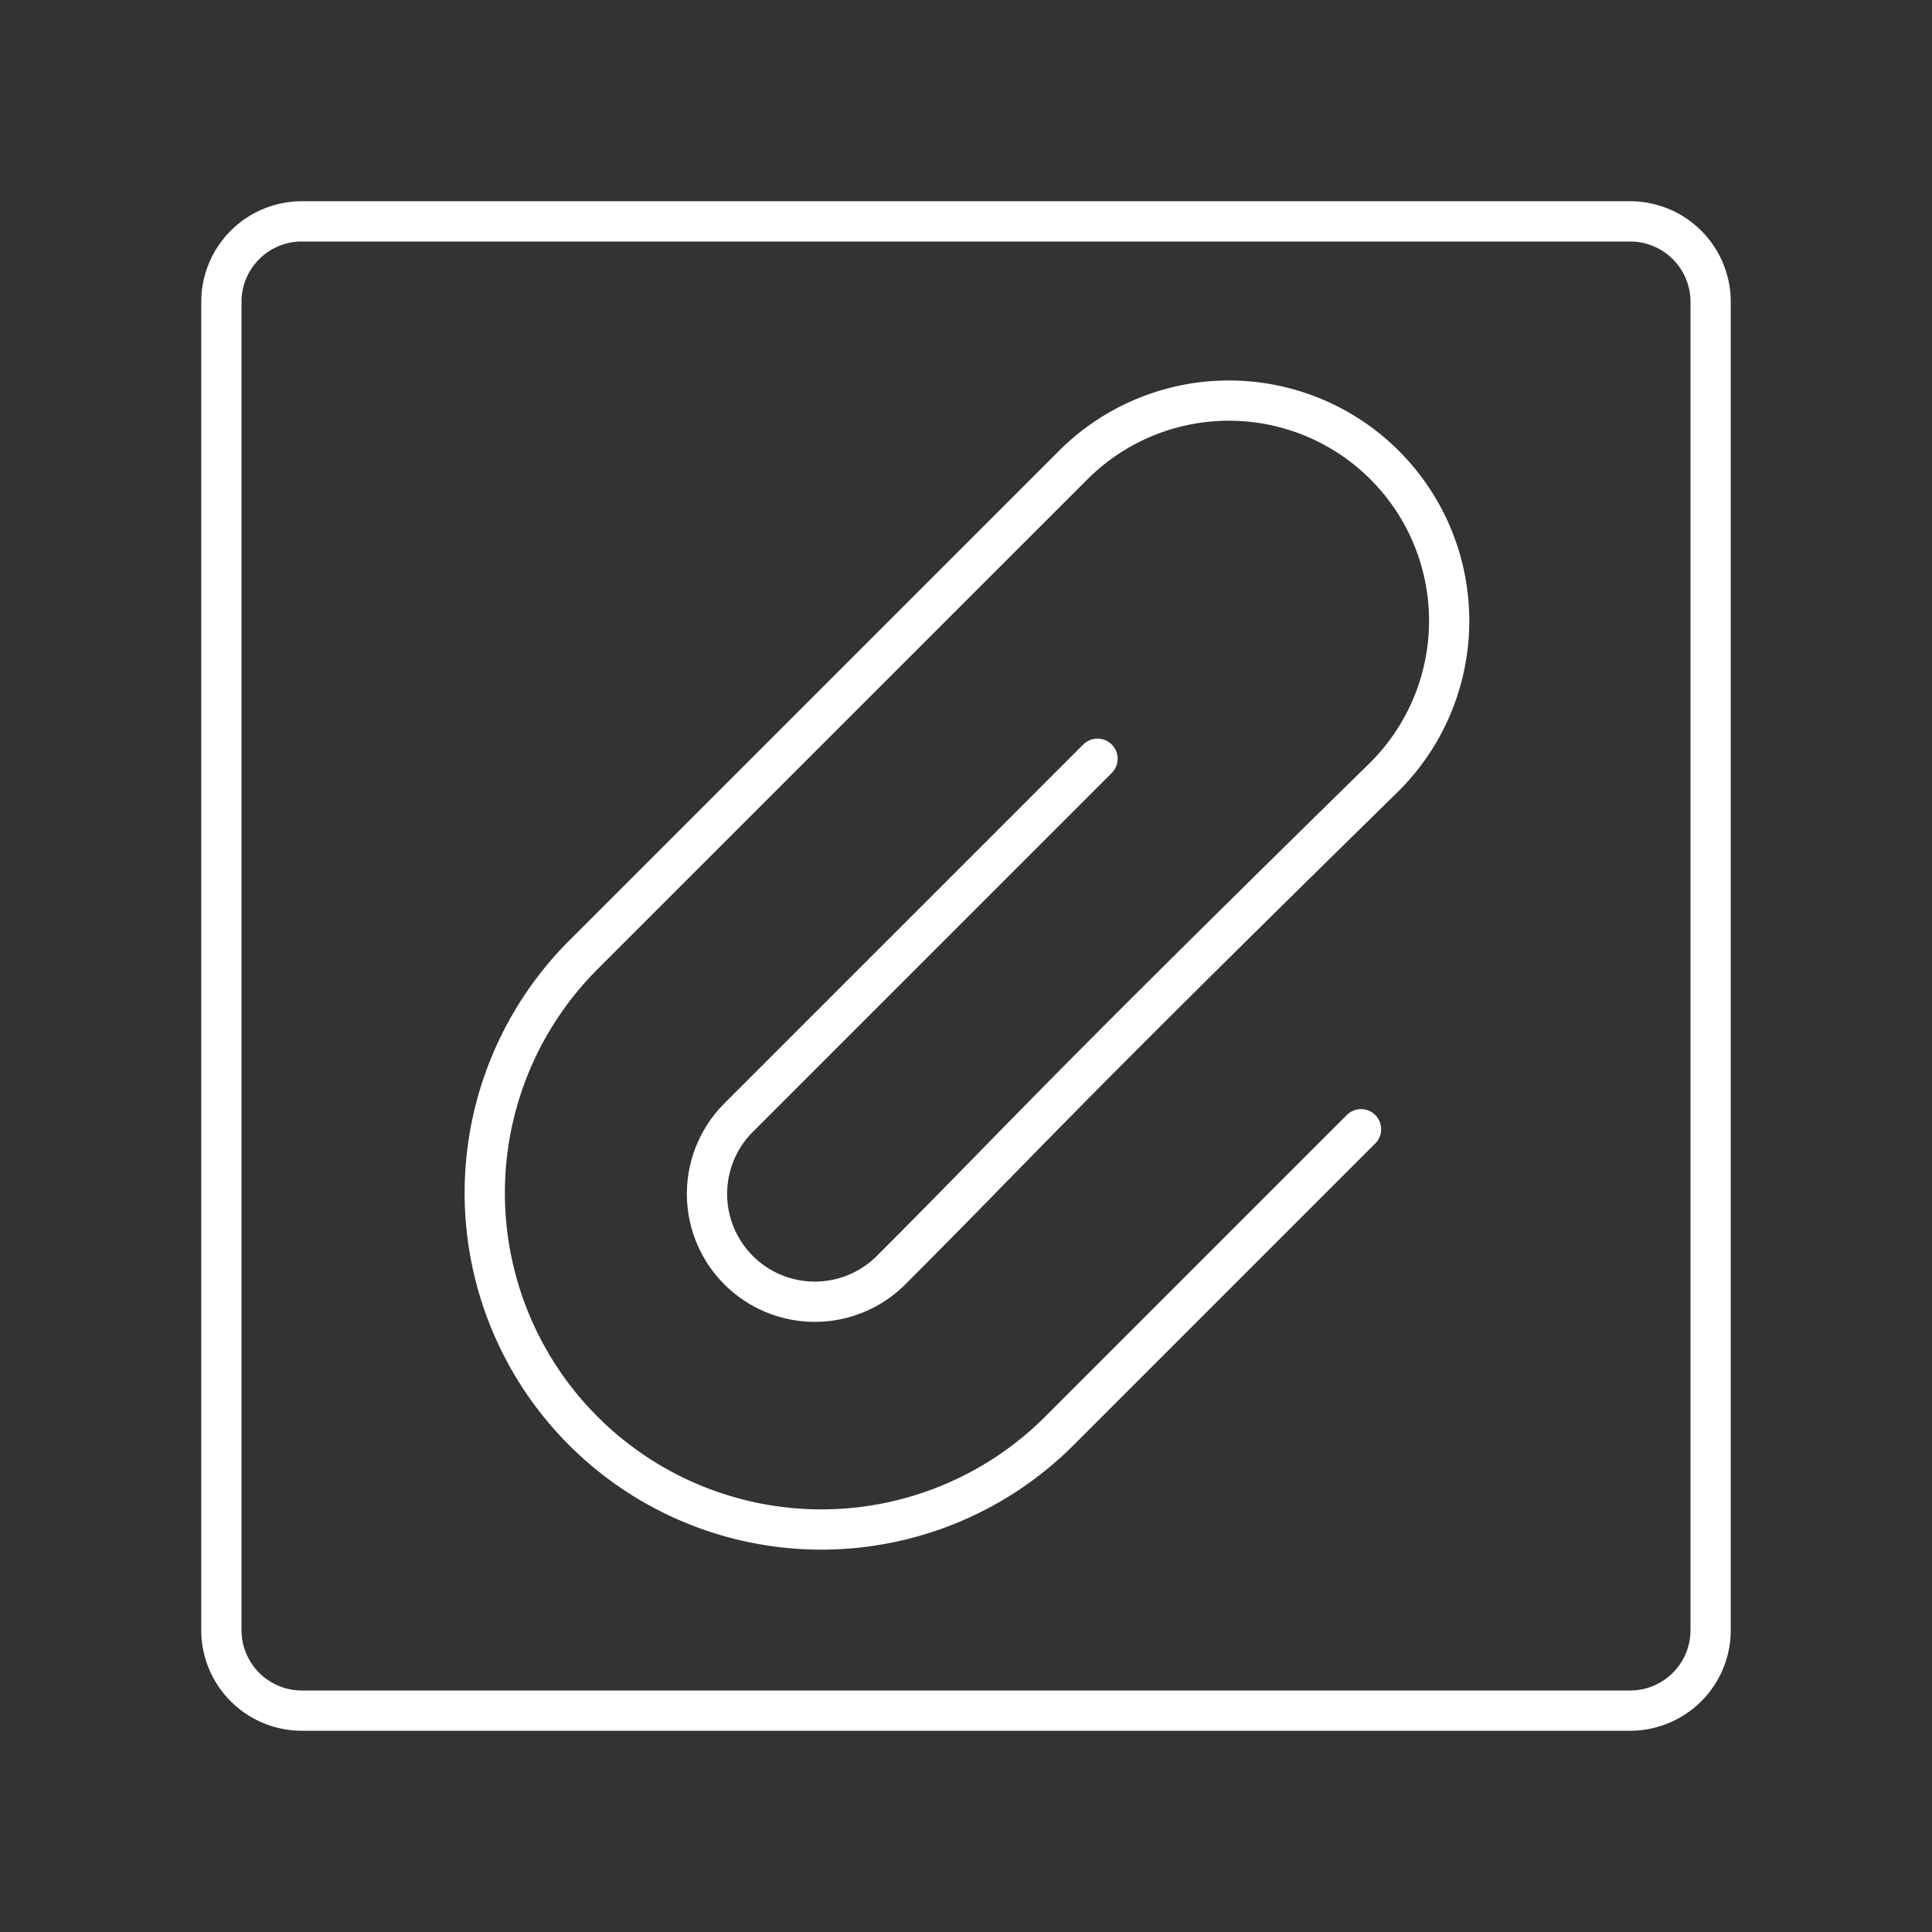 <svg viewBox="0 0 48 48" xmlns="http://www.w3.org/2000/svg">
 <rect x="0" y="0" width="48" height="48" fill="#333333" stroke="none"/>
 <defs>
  <style>.a{fill:none;stroke:#fff;stroke-linecap:round;stroke-linejoin:round;}</style>
 </defs>
 <path class="a" d="M27.267,18.851l-8.935,8.935A2.679,2.679,0,0,0,22.12,31.575c3.371-3.371,3.531-3.701,12.234-12.234a5.472,5.472,0,1,0-7.738-7.738L14.493,23.725A8.362,8.362,0,0,0,26.319,35.551l7.495-7.495"/>
 <path class="a" d="m40.5 5.5h-33a2 2 0 0 0-2 2v33a2 2 0 0 0 2 2h33a2 2 0 0 0 2-2v-33a2 2 0 0 0-2-2z"/>
</svg>
